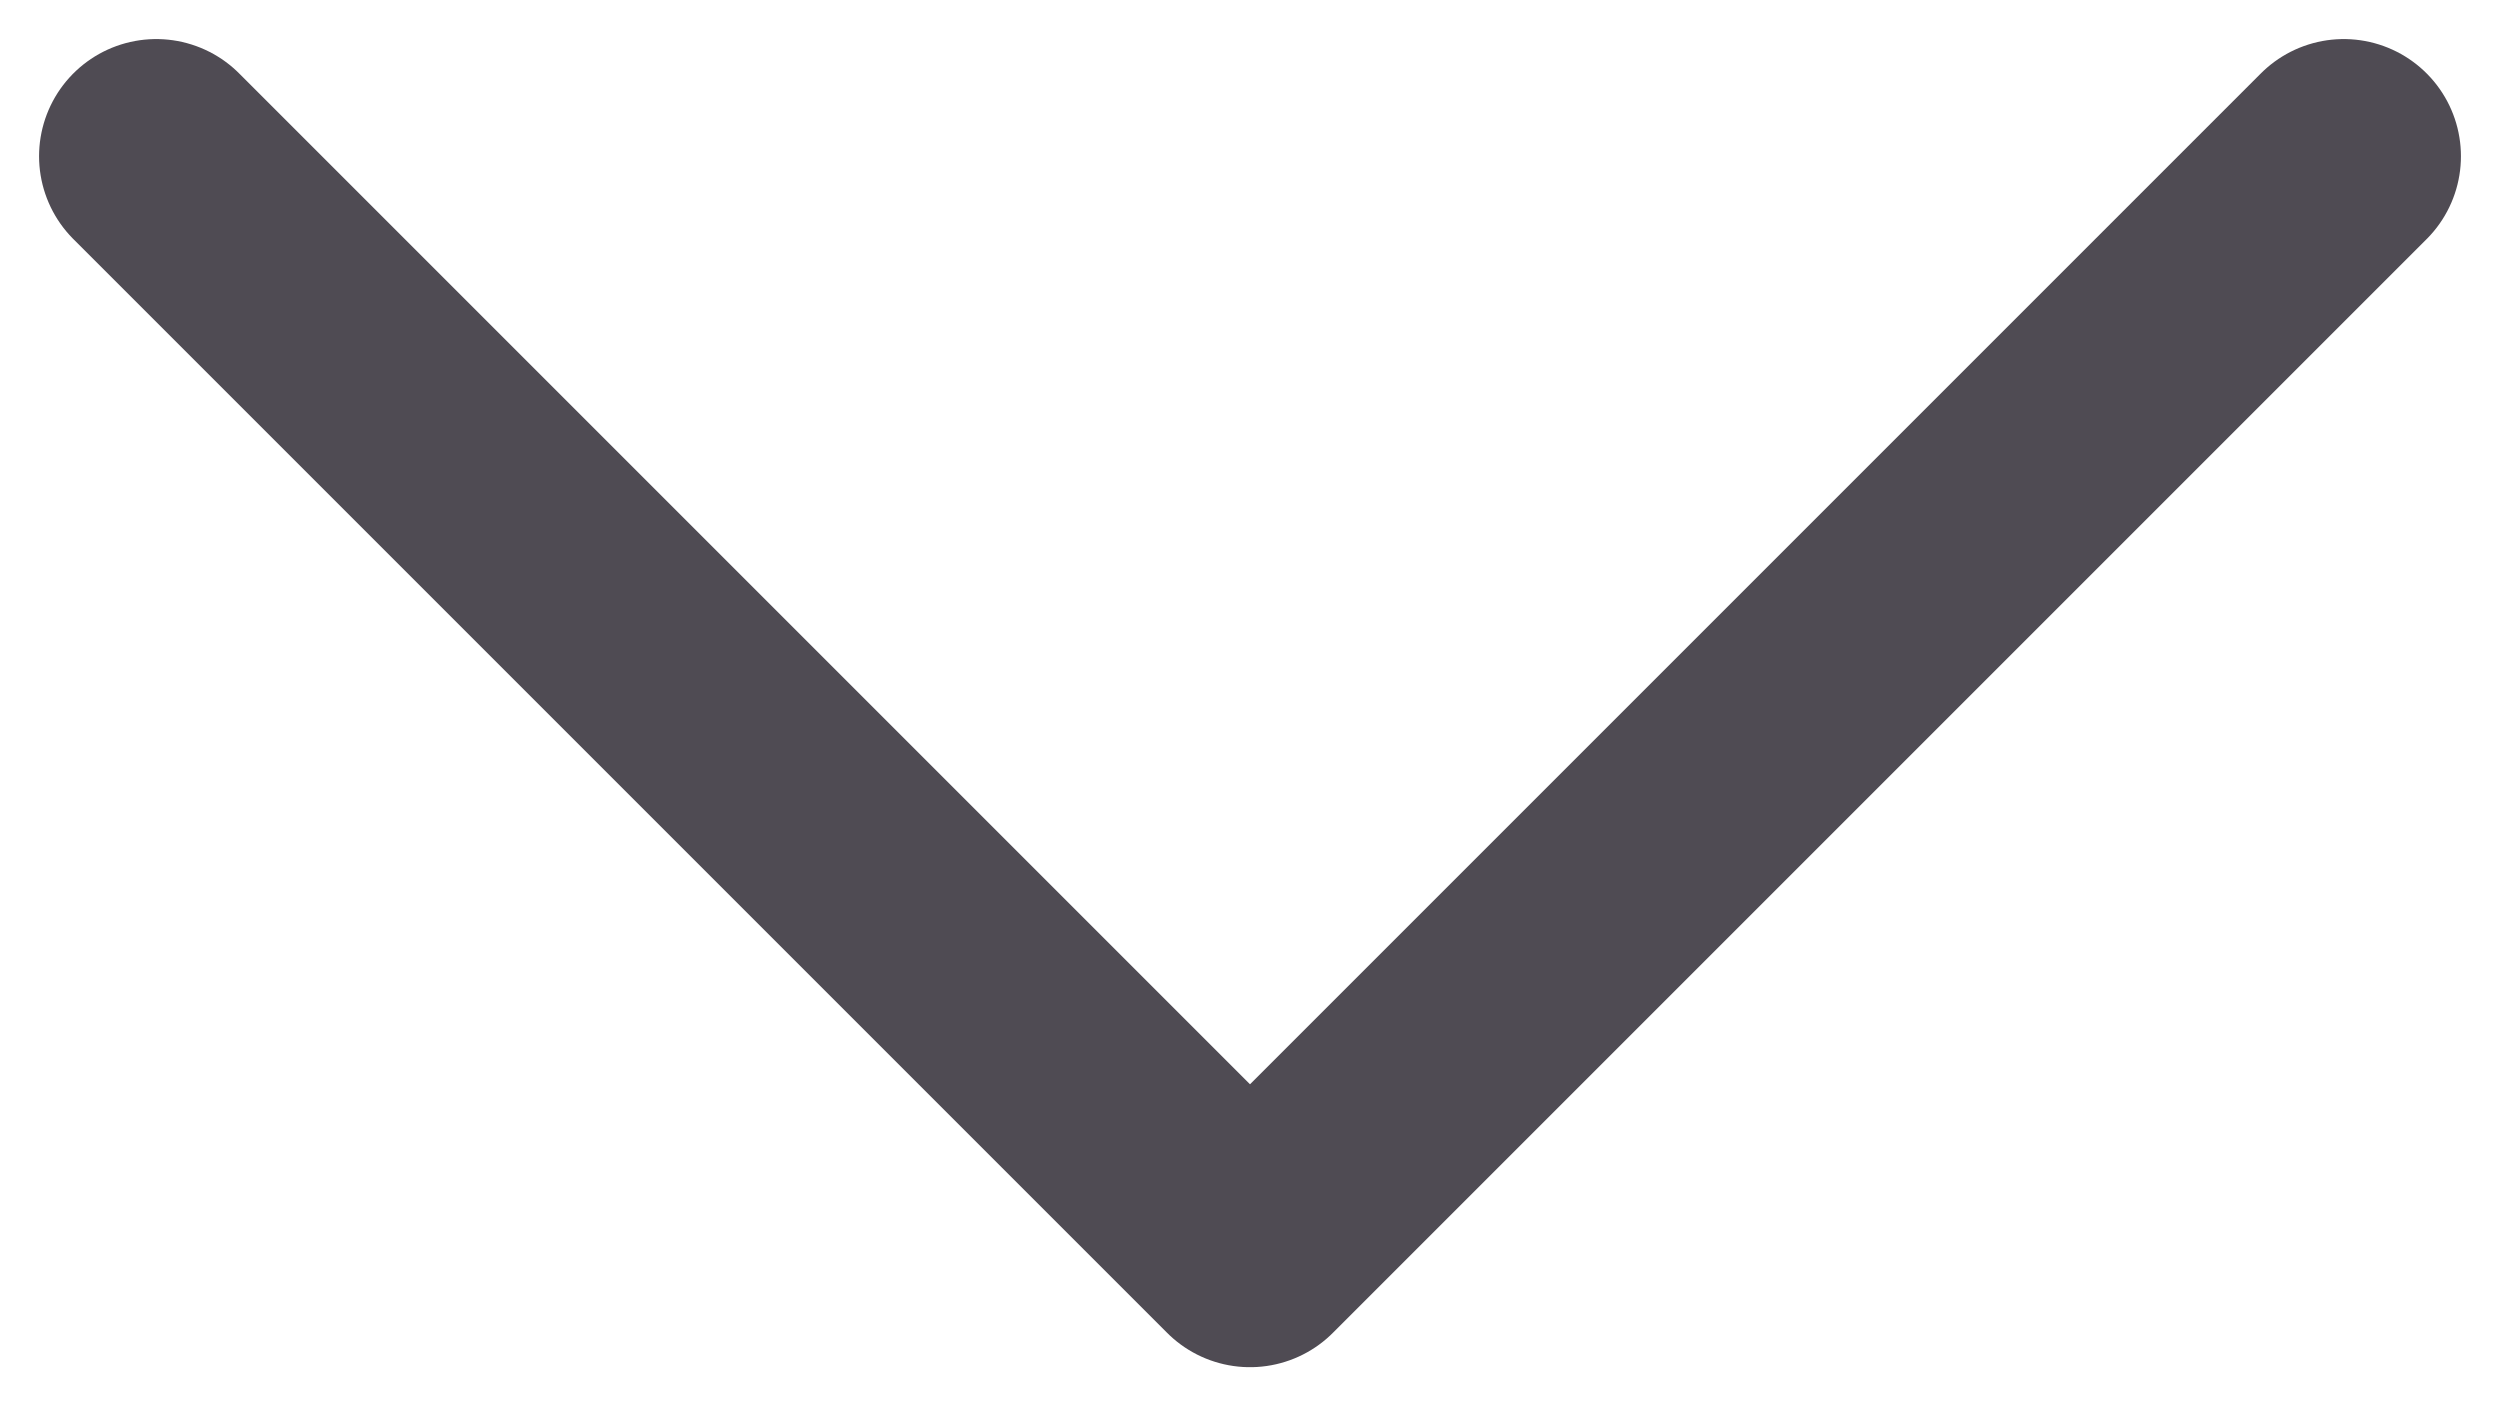 <svg width="16" height="9" viewBox="0 0 16 9" fill="none" xmlns="http://www.w3.org/2000/svg">
<path d="M1 1L8 8L15 1" stroke="#4F4B53" stroke-width="1.5" stroke-linecap="round" stroke-linejoin="round"/>
</svg>

